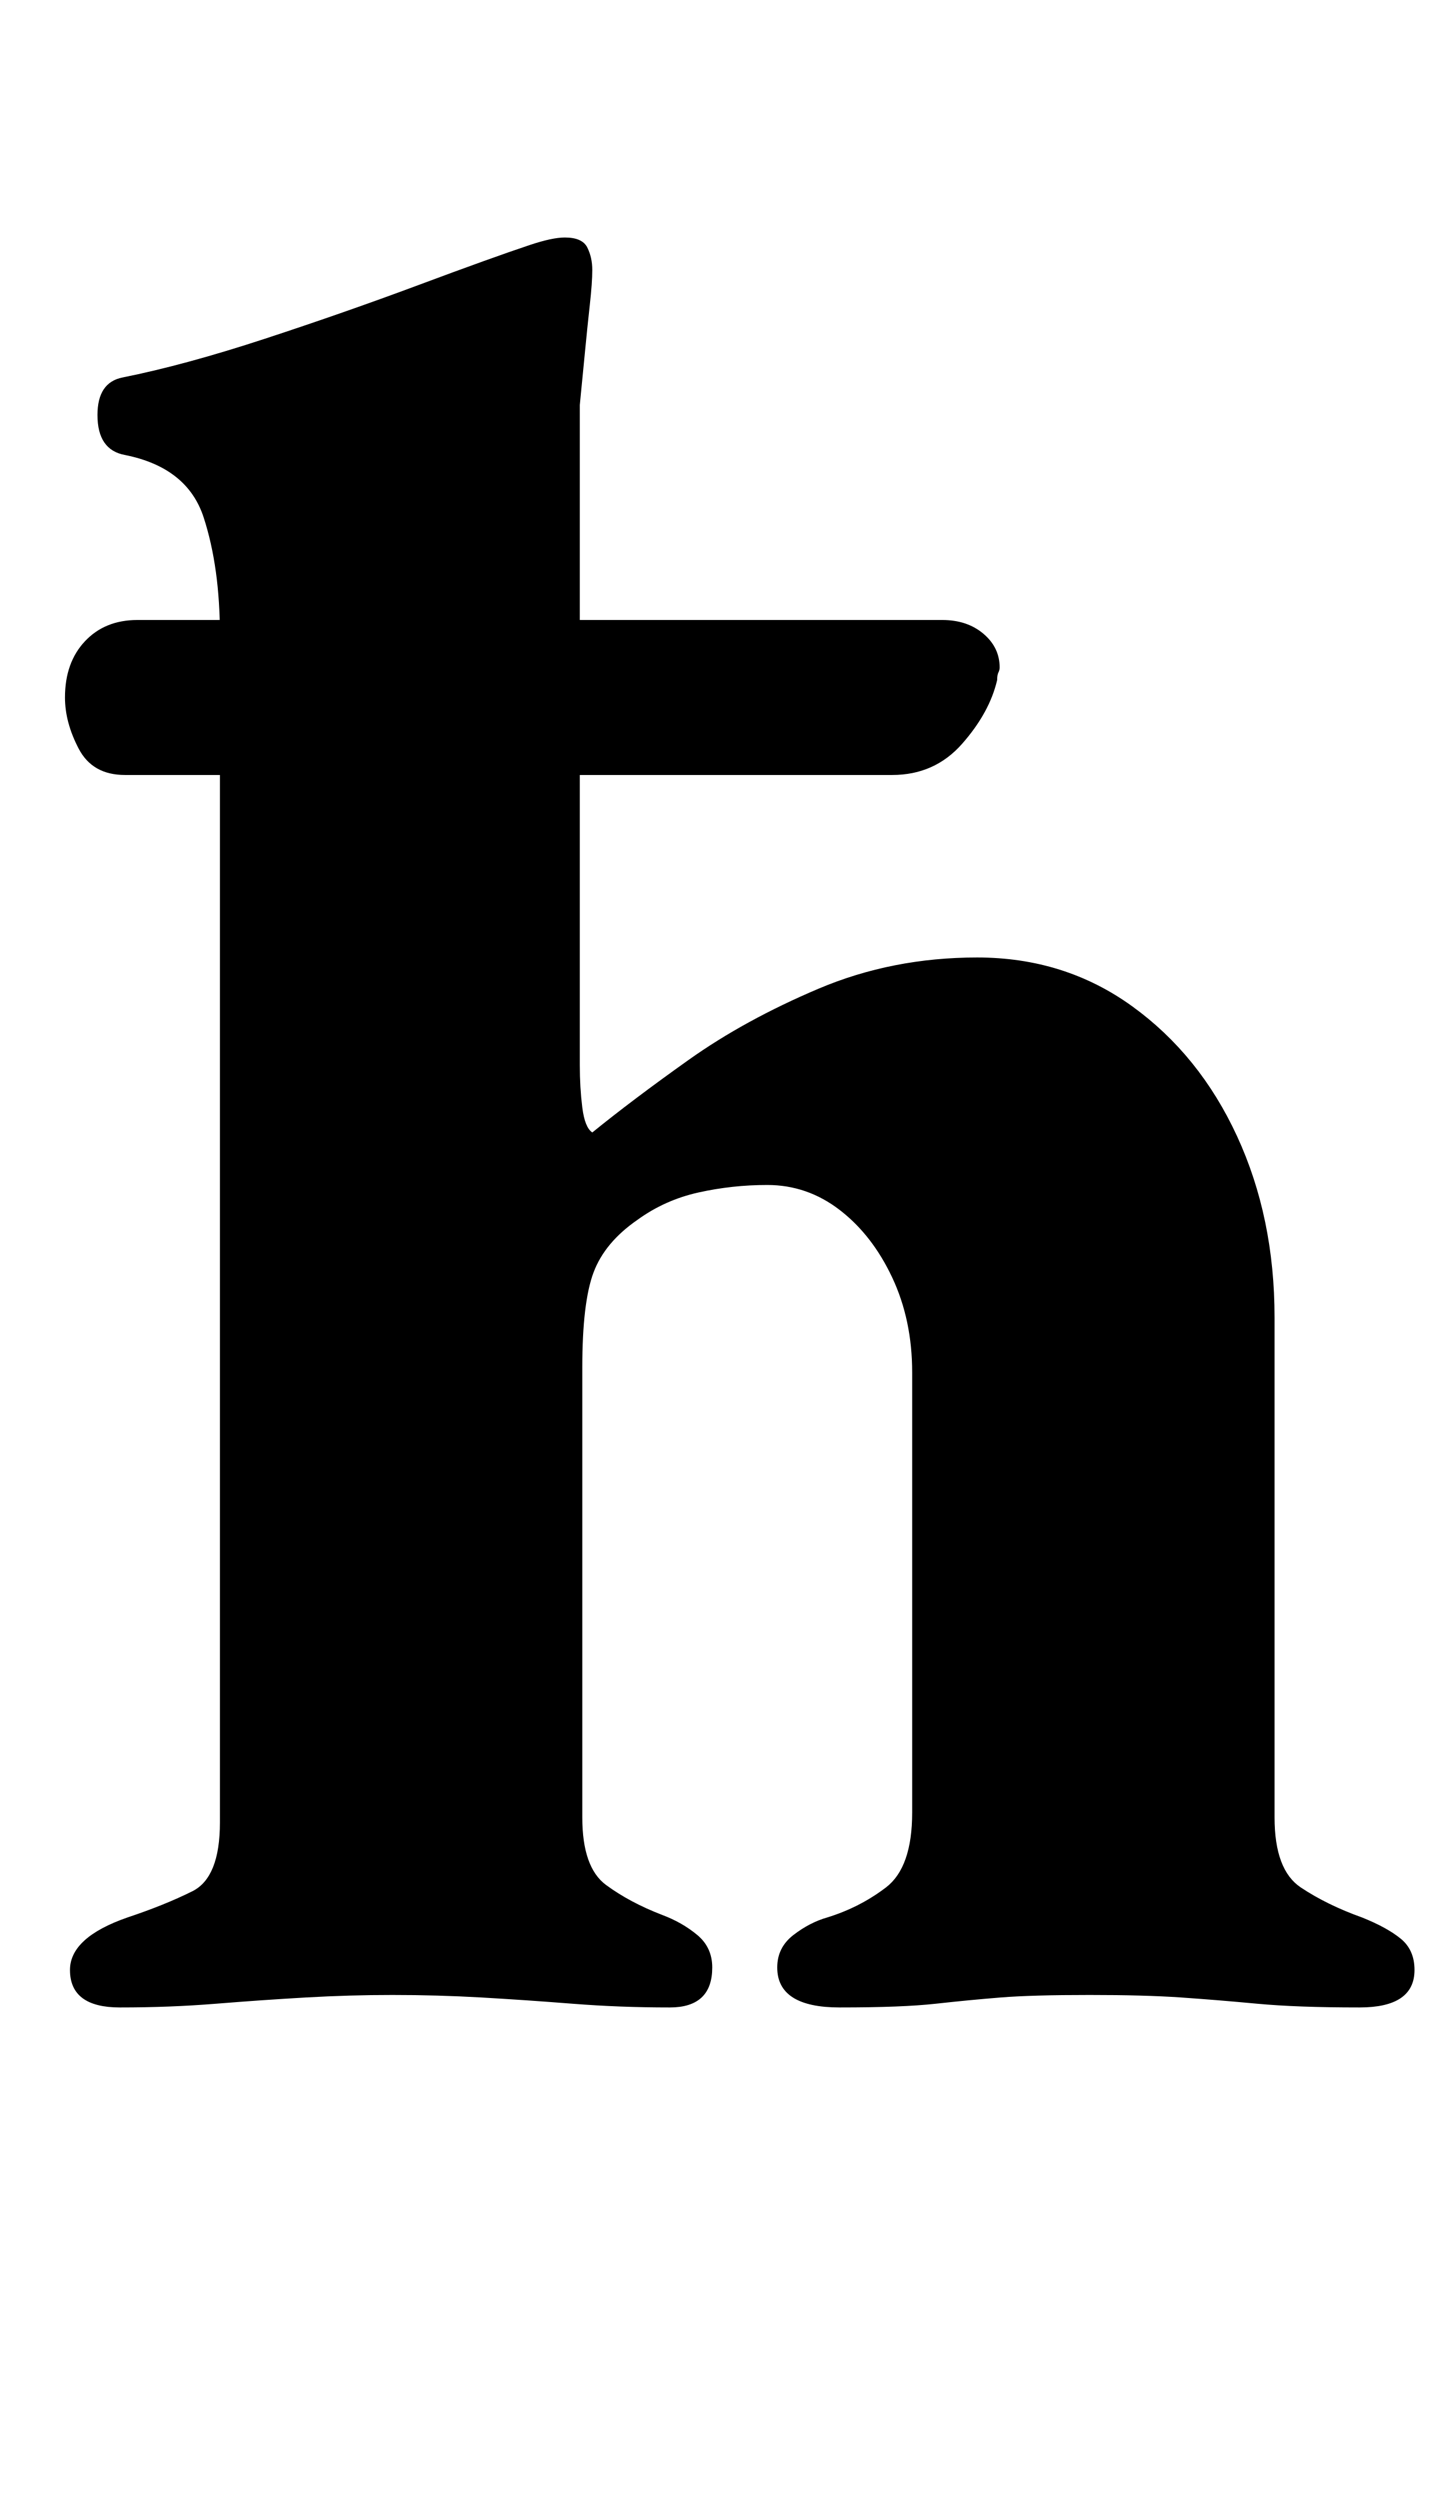 <?xml version="1.0" standalone="no"?>
<!DOCTYPE svg PUBLIC "-//W3C//DTD SVG 1.1//EN" "http://www.w3.org/Graphics/SVG/1.1/DTD/svg11.dtd" >
<svg xmlns="http://www.w3.org/2000/svg" xmlns:xlink="http://www.w3.org/1999/xlink" version="1.1" viewBox="-10 0 581 1000">
  <g transform="matrix(1 0 0 -1 0 800)">
   <path fill="currentColor"
d="M38 -3q-20 0 -20 15q0 13 23 21q15 5 26 10.5t11 27.5v475q0 27 -6.5 47t-31.5 25q-11 2 -11 16q0 13 10 15q25 5 57 15.5t61.5 21.5t44.5 16q9 3 14 3q7 0 9 -4t2 -9t-1 -14t-2 -19.5t-2 -20.5v-264q0 -9 1 -17t4 -10q16 13 38.5 29t52 28.5t63.5 12.5q35 0 62 -19.5
t42 -52t15 -72.5v-200q0 -21 10.5 -28t24.5 -12q10 -4 15.5 -8.5t5.5 -12.5q0 -15 -22 -15q-25 0 -41 1.5t-30.5 2.5t-36.5 1q-23 0 -35.5 -1t-26 -2.5t-38.5 -1.5t-25 16q0 8 6.5 13t13.5 7q13 4 23.5 12t10.5 30v176q0 21 -8 38t-21 27t-29 10q-14 0 -27.5 -3t-24.5 -11
q-13 -9 -17.5 -21t-4.5 -38v-180q0 -20 9.5 -27t22.5 -12q8 -3 14 -8t6 -13q0 -16 -17 -16q-20 0 -39 1.5t-36.5 2.5t-35.5 1q-17 0 -34.5 -1t-36 -2.5t-38.5 -1.5zM40 490q-13 0 -18.5 10.5t-5.5 20.5q0 14 8 22.5t21 8.5h322q10 0 16.5 -5.5t6.5 -13.5q0 -1 -0.5 -2
t-0.5 -3q-3 -13 -14 -25.5t-28 -12.5h-307z" />
  </g>

</svg>
